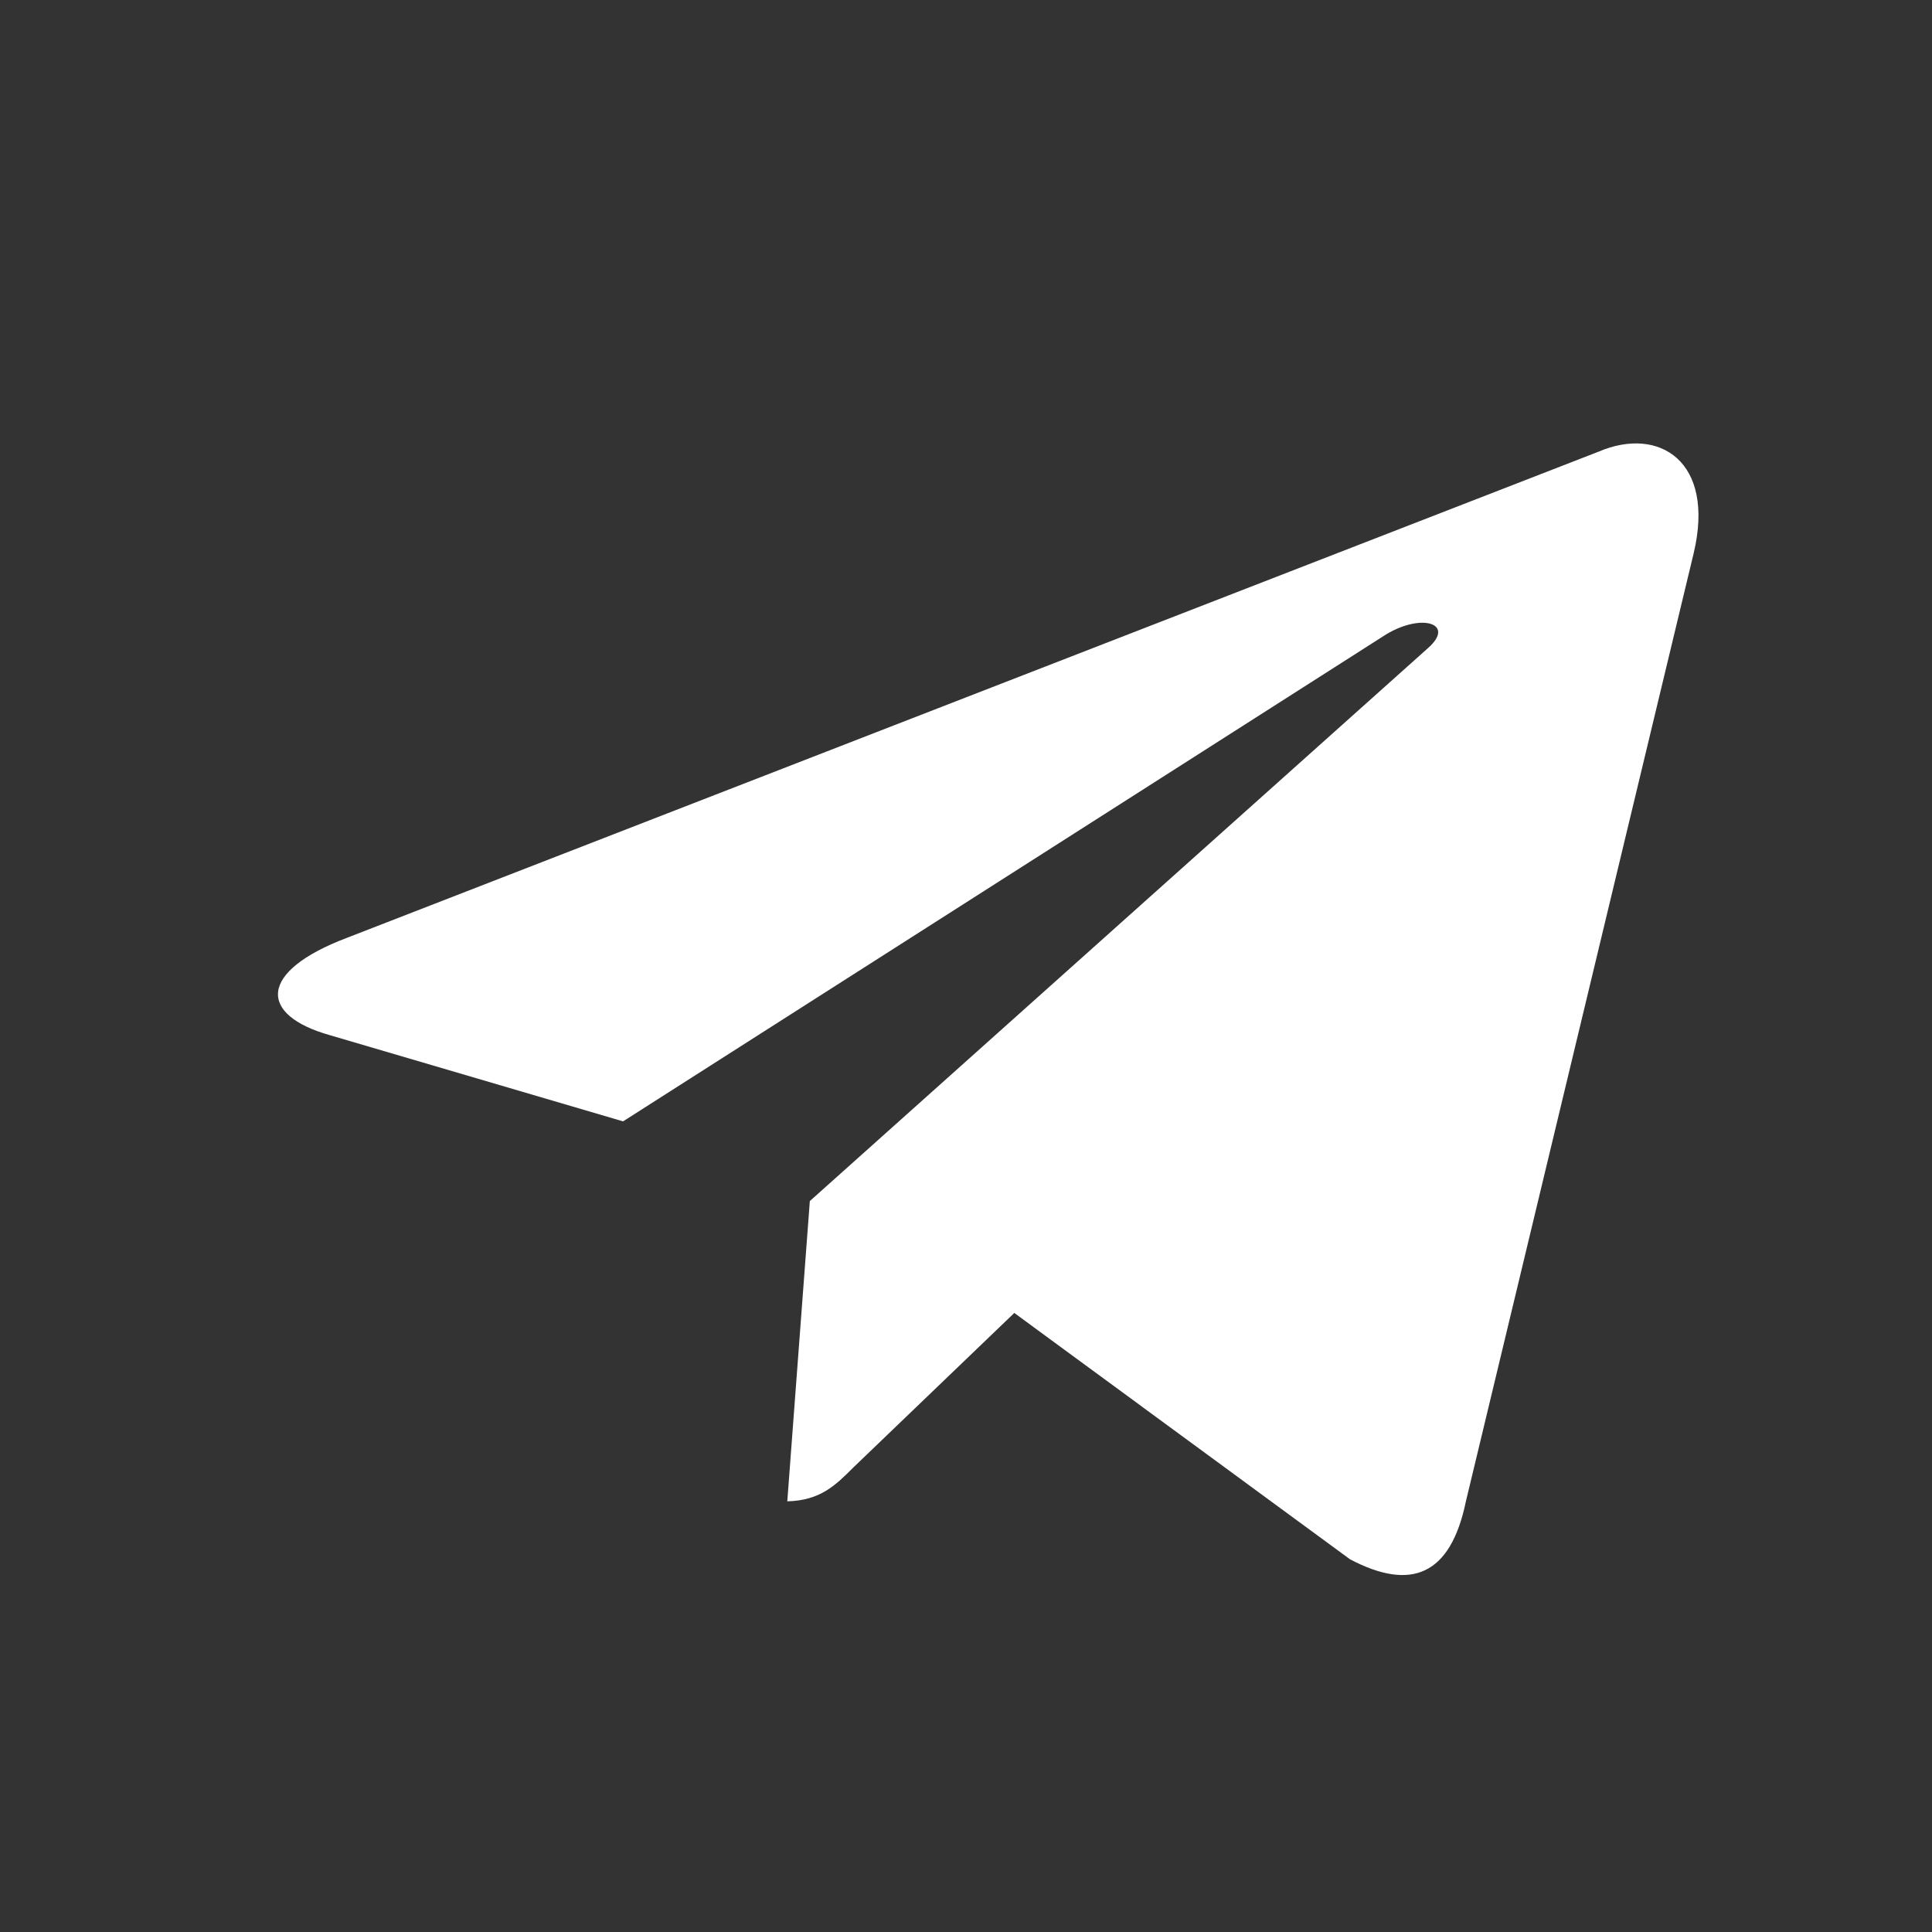 <svg width="24" height="24" viewBox="0 0 24 24" fill="none" xmlns="http://www.w3.org/2000/svg">
  <rect x="0" y="0" width="24" height="24" fill="#333333" stroke="none"/>
  <path d="M9.78 18.65L10.06 14.92L17.74 8.05C18.08 7.75 17.67 7.61 17.22 7.88L7.74 13.93L4.1 12.86C3.21 12.61 3.2 12.07 4.31 11.65L19.86 5.61C20.61 5.29 21.31 5.73 21.04 6.87L18.21 18.65C18.02 19.57 17.53 19.77 16.77 19.37L12.6 16.31L10.6 18.23C10.38 18.45 10.19 18.64 9.78 18.65Z" fill="white"/>
</svg> 